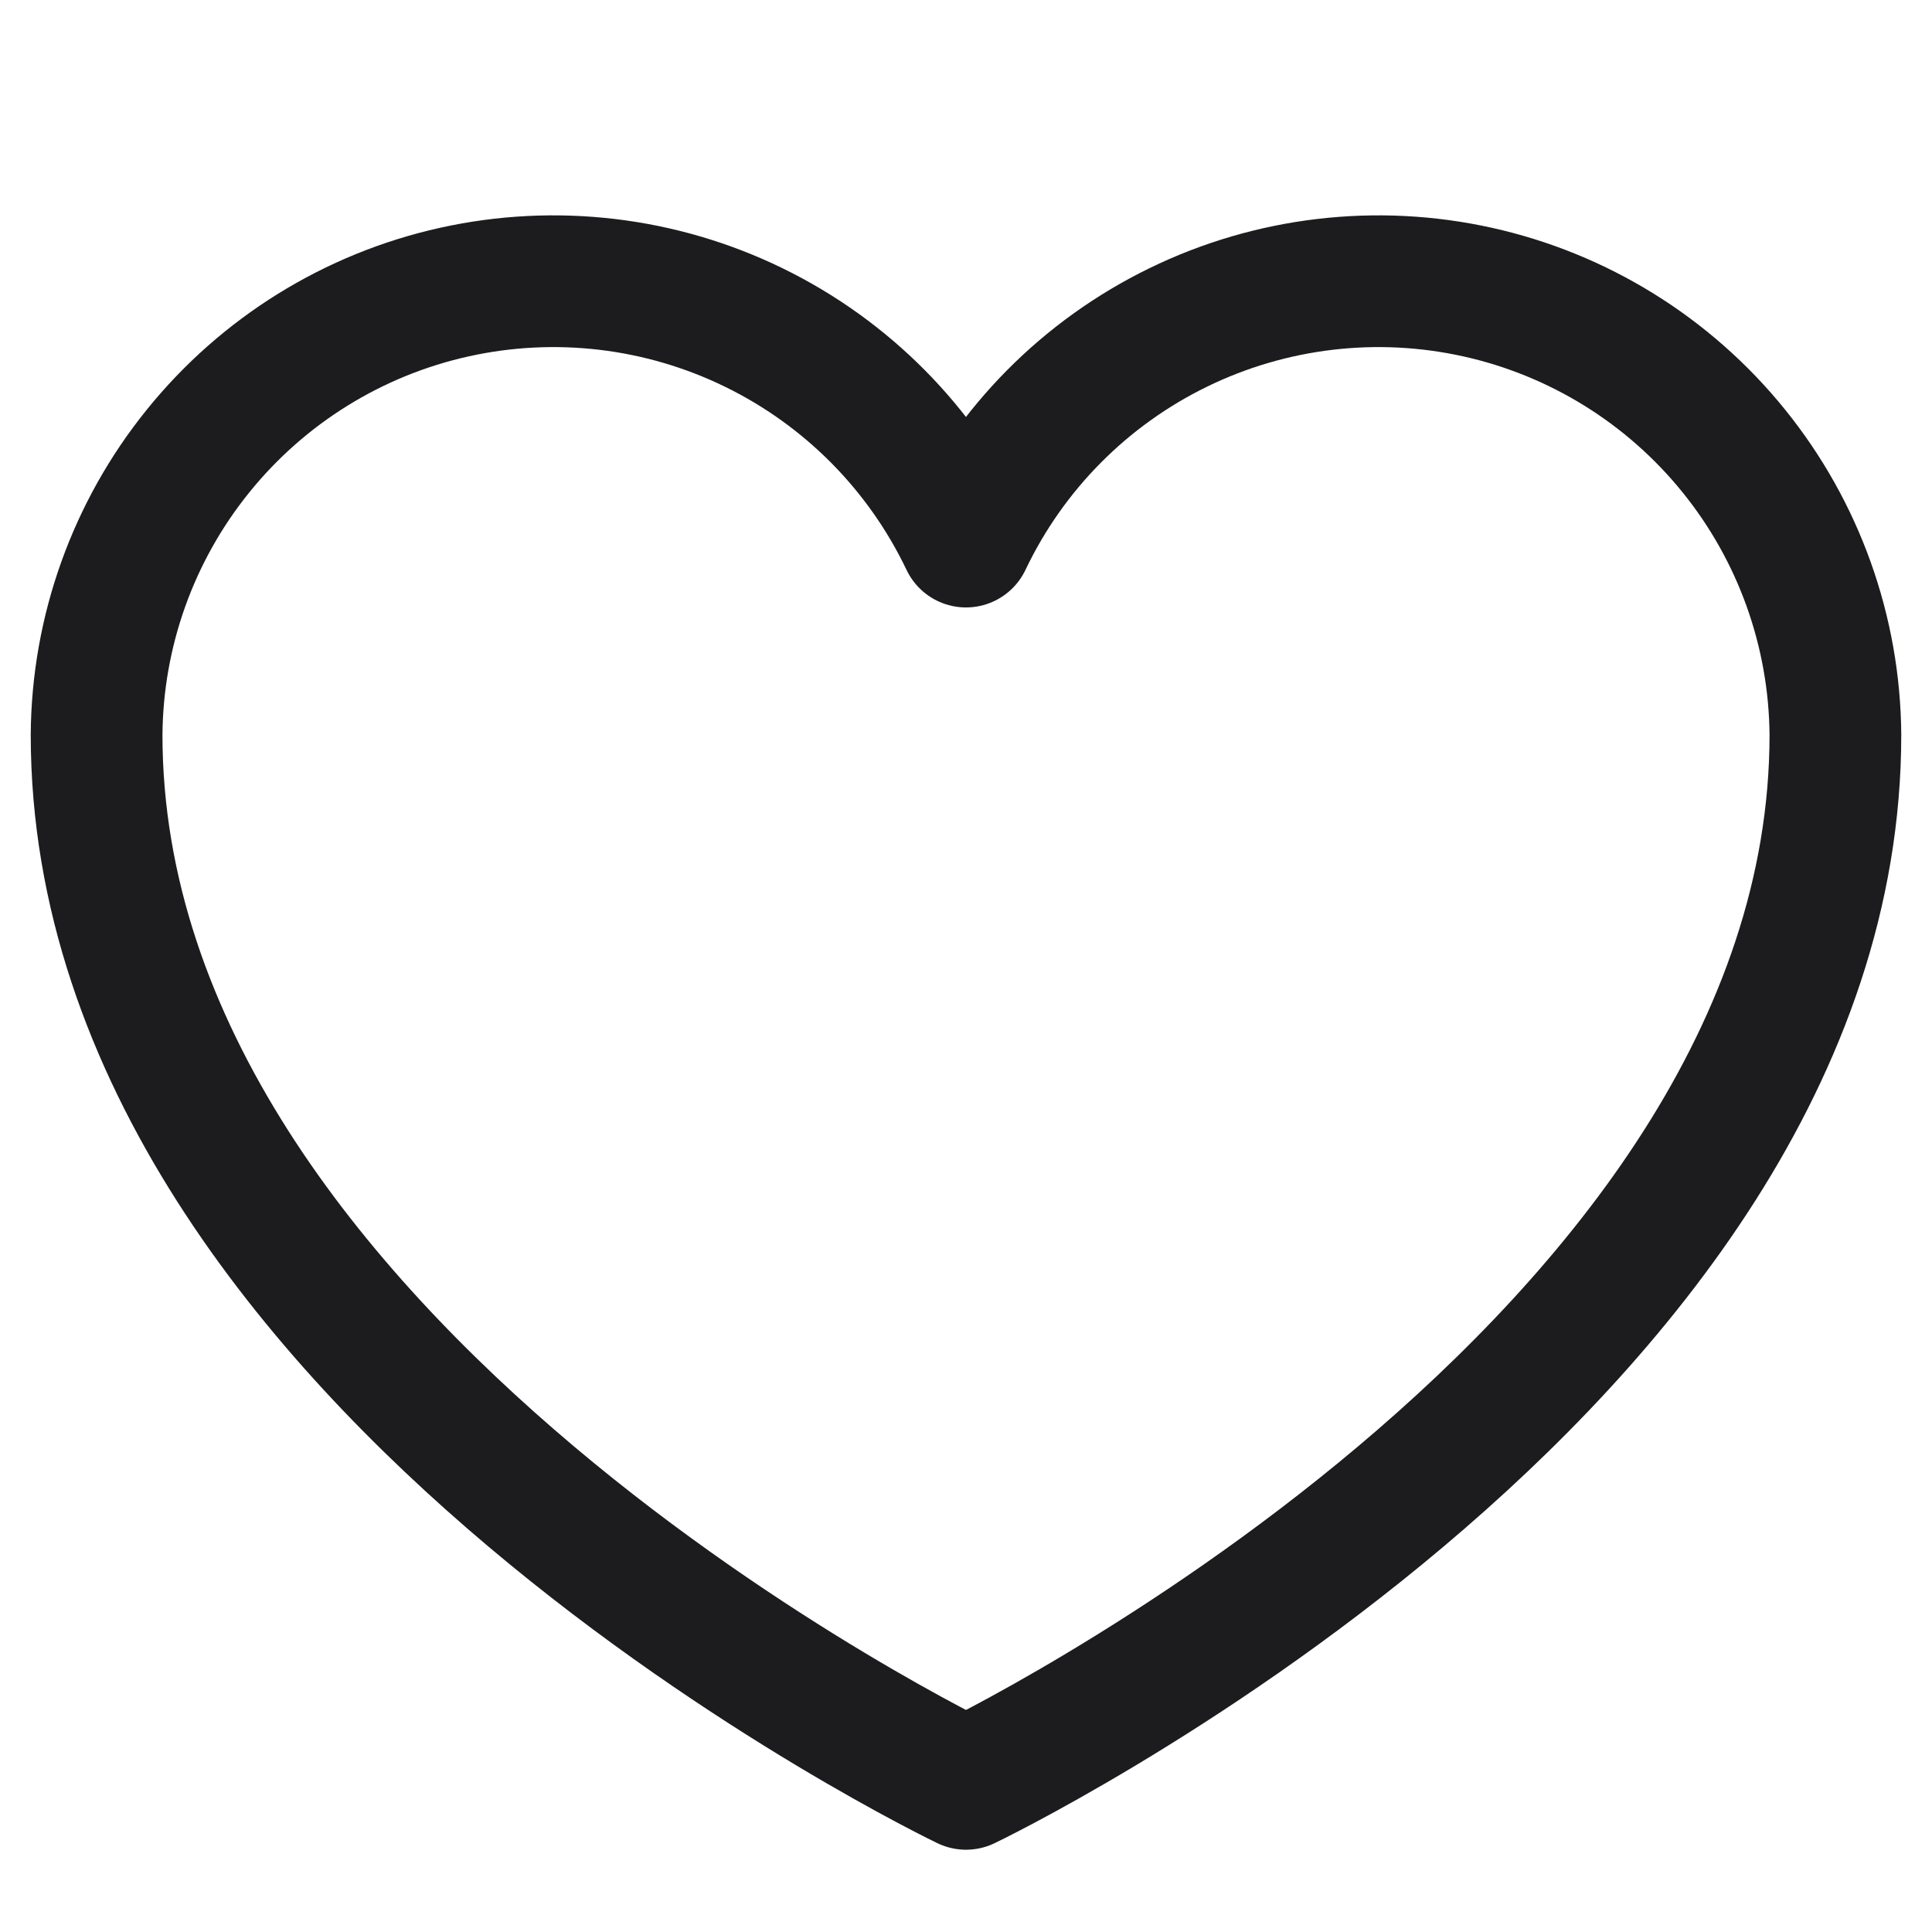 <svg width="22" height="22" viewBox="0 0 22 22" fill="none" xmlns="http://www.w3.org/2000/svg">
<path d="M11 20.313C11 20.313 20.9 15.572 20.9 8.367C20.891 7.19 20.483 6.05 19.743 5.135C19.003 4.219 17.975 3.581 16.825 3.326C15.676 3.071 14.474 3.213 13.416 3.729C12.358 4.245 11.506 5.104 11 6.167C10.493 5.104 9.641 4.245 8.583 3.729C7.525 3.213 6.323 3.071 5.174 3.326C4.024 3.581 2.996 4.219 2.256 5.135C1.516 6.05 1.108 7.19 1.1 8.367C1.1 15.572 11 20.313 11 20.313Z" stroke="#1C1C1E" stroke-width="1.5" stroke-linecap="round" stroke-linejoin="round"/>
</svg>

